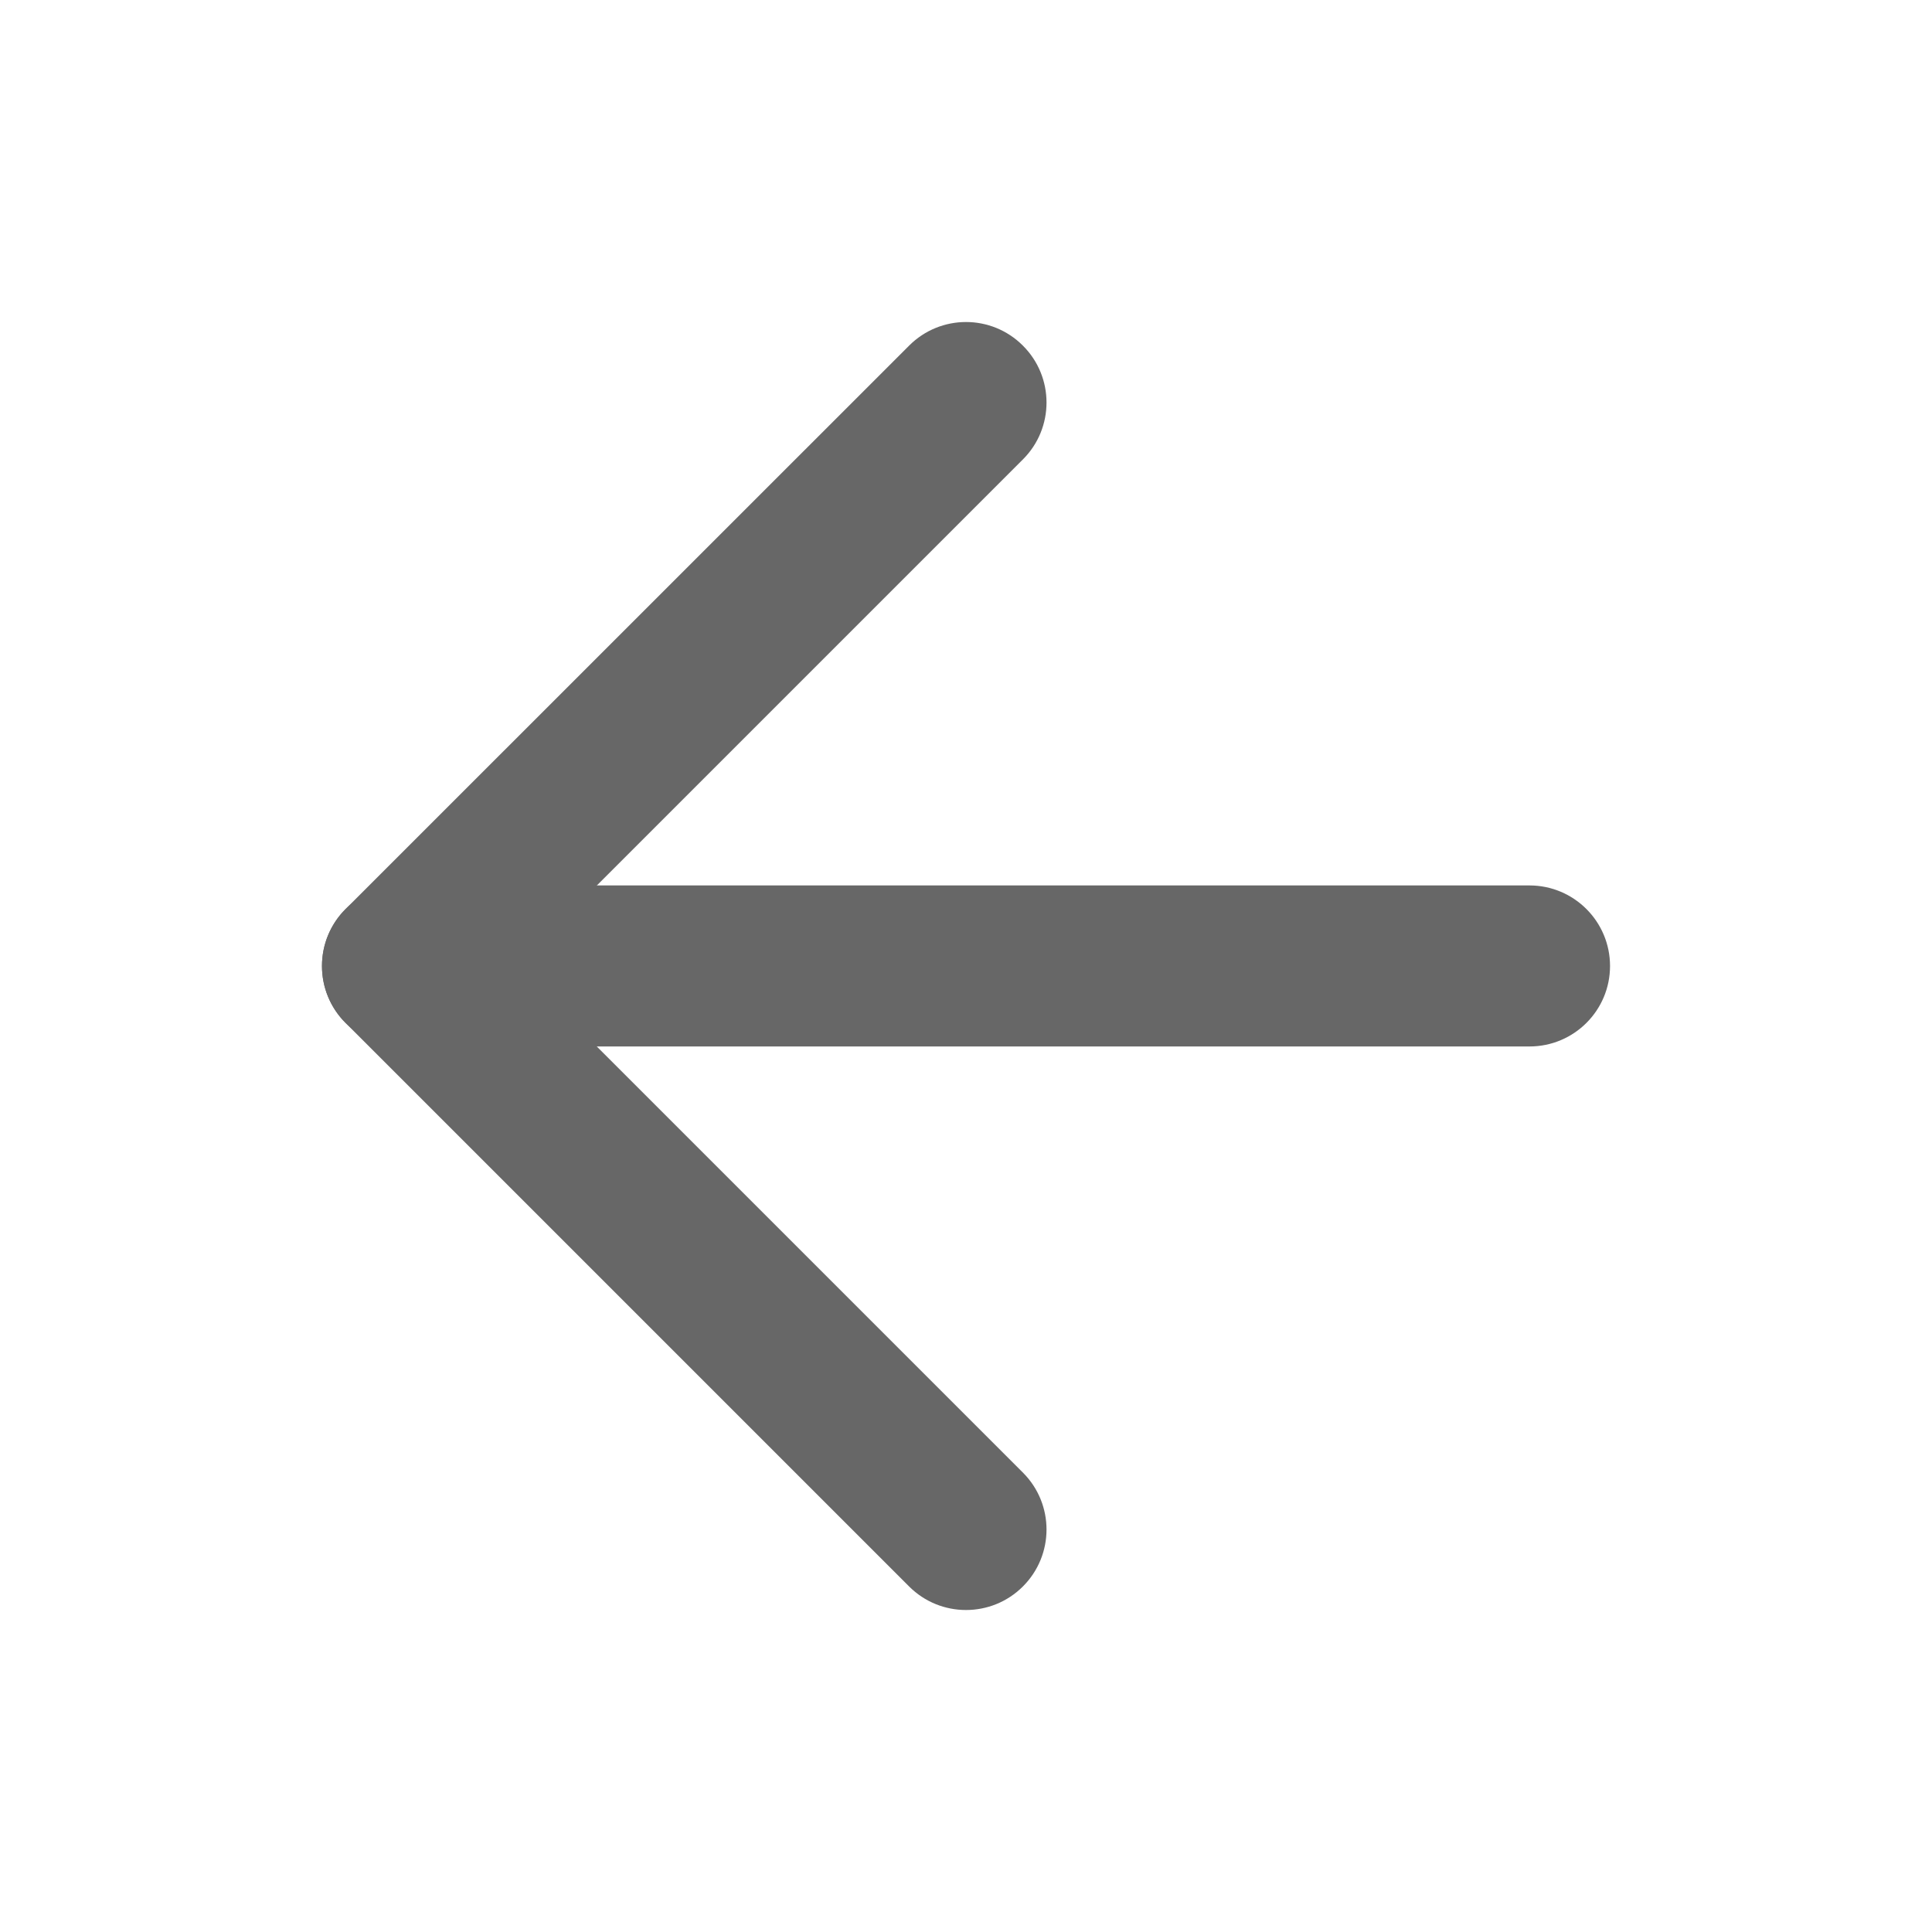 <svg width="20" height="20" viewBox="0 0 20 20" fill="none" xmlns="http://www.w3.org/2000/svg">
<path fill-rule="evenodd" clip-rule="evenodd" d="M3.333 10C3.333 9.54 3.706 9.166 4.167 9.166H15.833C16.294 9.166 16.667 9.54 16.667 10C16.667 10.46 16.294 10.833 15.833 10.833H4.167C3.706 10.833 3.333 10.46 3.333 10Z" fill="#676767"/>
<path fill-rule="evenodd" clip-rule="evenodd" d="M10.589 3.578C10.915 3.903 10.915 4.431 10.589 4.756L5.345 10L10.589 15.244C10.915 15.57 10.915 16.097 10.589 16.423C10.264 16.748 9.736 16.748 9.411 16.423L3.577 10.589C3.252 10.264 3.252 9.736 3.577 9.411L9.411 3.578C9.736 3.252 10.264 3.252 10.589 3.578Z" fill="#676767"/>
</svg>
